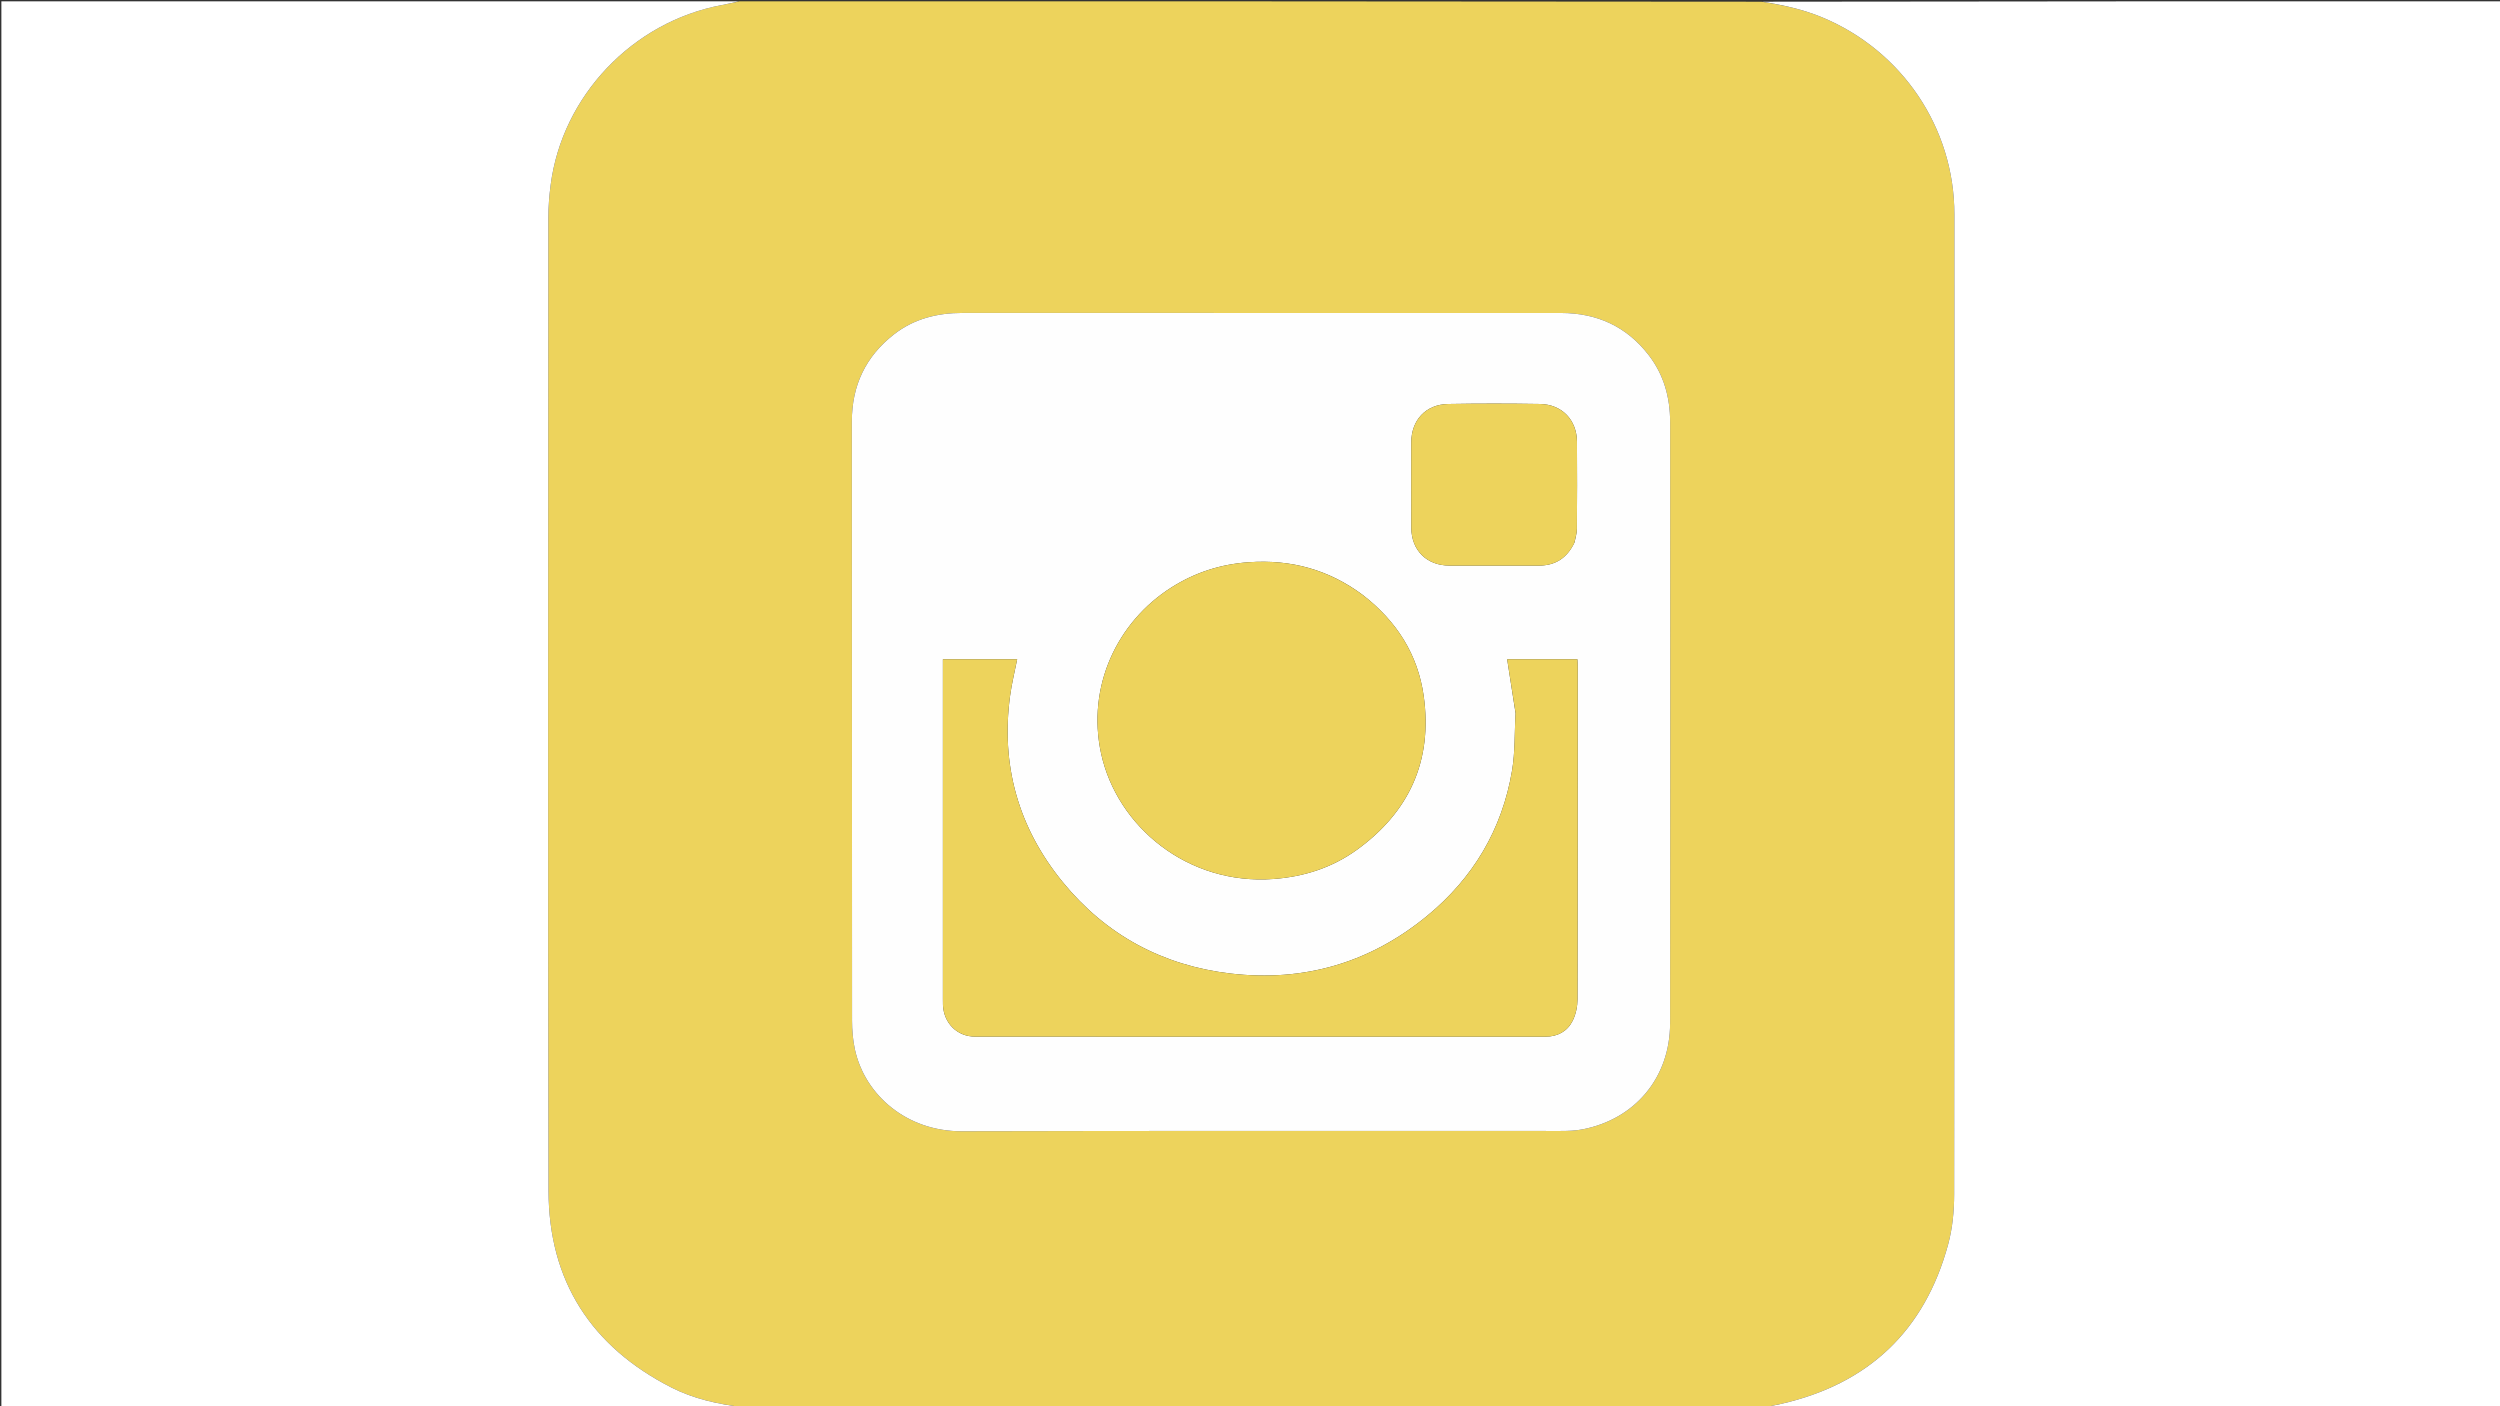 <svg version="1.1" id="Layer_1" xmlns="http://www.w3.org/2000/svg" xmlns:xlink="http://www.w3.org/1999/xlink" x="0px" y="0px"
	 width="100%" viewBox="0 0 1920 1080" enable-background="new 0 0 1920 1080" xml:space="preserve">
<rect x="0" y="0" width="1920" height="1080" fill="#333333" stroke="none"/>
<path fill="#EDD35C" opacity="1" stroke="none" 
	d="
M568,1 
	C829.361,1 1090.723,1 1352.786,1.313 
	C1369.368,3.809 1384.884,7.251 1399.776,13.47 
	C1460.683,38.901 1500.952,98.093 1500.971,164.552 
	C1501.043,415.498 1501.068,666.445 1500.805,917.392 
	C1500.792,930.215 1499.502,943.46 1496.15,955.786 
	C1478.109,1022.121 1435,1062.805 1368.007,1078.167 
	C1363.365,1079.232 1358.67,1080.061 1354,1081 
	C1093.305,1081 832.611,1081 571.122,1080.792 
	C551.355,1078.371 532.763,1074.333 515.689,1065.637 
	C454.082,1034.26 421.416,983.773 421.265,914.643 
	C420.72,665.536 421.033,416.428 421.125,167.32 
	C421.128,158.883 421.808,150.392 422.895,142.02 
	C431.786,73.583 485.798,16.853 554.116,3.932 
	C558.762,3.053 563.373,1.982 568,1 
M1073.5,240.365 
	C962.017,240.365 850.534,240.382 739.052,240.349 
	C719.84,240.343 701.99,244.805 686.651,256.742 
	C664.868,273.693 654.202,296.024 654.226,323.812 
	C654.359,477.122 654.26,630.432 654.384,783.741 
	C654.39,791.184 655.002,798.787 656.59,806.04 
	C664.276,841.157 696.565,868.93 738.551,868.81 
	C891.859,868.369 1045.17,868.648 1198.48,868.585 
	C1204.123,868.583 1209.878,868.422 1215.39,867.352 
	C1255.794,859.511 1282.568,827.523 1282.619,786.023 
	C1282.808,632.047 1282.731,478.07 1282.65,324.094 
	C1282.64,305.307 1277.861,287.835 1266.172,272.711 
	C1249.182,250.728 1226.52,240.411 1198.981,240.378 
	C1157.487,240.329 1115.994,240.366 1073.5,240.365 
z"/>
<path fill="#FFFFFF" opacity="1" stroke="none" 
	d="
M567.531,1 
	C563.373,1.982 558.762,3.053 554.116,3.932 
	C485.798,16.853 431.786,73.583 422.895,142.02 
	C421.808,150.392 421.128,158.883 421.125,167.32 
	C421.033,416.428 420.72,665.536 421.265,914.643 
	C421.416,983.773 454.082,1034.26 515.689,1065.637 
	C532.763,1074.333 551.355,1078.371 570.664,1080.792 
	C381.037,1081 191.075,1081 1.056,1081 
	C1.056,721.108 1.056,361.216 1.056,1 
	C189.687,1 378.375,1 567.531,1 
z"/>
<path fill="#FFFFFF" opacity="1" stroke="none" 
	d="
M1354.469,1081 
	C1358.67,1080.061 1363.365,1079.232 1368.007,1078.167 
	C1435,1062.805 1478.109,1022.121 1496.15,955.786 
	C1499.502,943.46 1500.792,930.215 1500.805,917.392 
	C1501.068,666.445 1501.043,415.498 1500.971,164.552 
	C1500.952,98.093 1460.683,38.901 1399.776,13.47 
	C1384.884,7.251 1369.368,3.809 1353.244,1.313 
	C1542.296,1 1731.592,1 1920.944,1 
	C1920.944,360.892 1920.944,720.783 1920.944,1081 
	C1732.312,1081 1543.625,1081 1354.469,1081 
z"/>
<path fill="#FEFEFE" opacity="1" stroke="none" 
	d="
M1074,240.366 
	C1115.994,240.366 1157.487,240.329 1198.981,240.378 
	C1226.52,240.411 1249.182,250.728 1266.172,272.711 
	C1277.861,287.835 1282.64,305.307 1282.65,324.094 
	C1282.731,478.07 1282.808,632.047 1282.619,786.023 
	C1282.568,827.523 1255.794,859.511 1215.39,867.352 
	C1209.878,868.422 1204.123,868.583 1198.48,868.585 
	C1045.17,868.648 891.859,868.369 738.551,868.81 
	C696.565,868.93 664.276,841.157 656.59,806.04 
	C655.002,798.787 654.39,791.184 654.384,783.741 
	C654.26,630.432 654.359,477.122 654.226,323.812 
	C654.202,296.024 664.868,273.693 686.651,256.742 
	C701.99,244.805 719.84,240.343 739.052,240.349 
	C850.534,240.382 962.017,240.365 1074,240.366 
M1163.935,547.725 
	C1163.118,562.472 1163.676,577.451 1161.231,591.923 
	C1153.603,637.078 1131.345,674.327 1096.086,703.336 
	C1052.224,739.424 1001.5,754.265 945.186,747.68 
	C892.957,741.574 849.335,718.122 816.03,677.249 
	C782.068,635.568 768.495,587.616 775.781,534.135 
	C777.05,524.821 779.352,515.647 781.197,506.308 
	C762.293,506.308 743.538,506.308 724.146,506.308 
	C724.146,508.546 724.146,510.5 724.146,512.454 
	C724.146,597.441 724.146,682.428 724.147,767.415 
	C724.147,768.915 724.107,770.418 724.185,771.914 
	C724.911,785.971 735.213,796.125 748.949,796.128 
	C894.927,796.149 1040.904,796.133 1186.882,796.157 
	C1196.267,796.158 1203.668,792.115 1207.752,784.02 
	C1210.26,779.049 1211.518,772.914 1211.533,767.297 
	C1211.762,682.144 1211.694,596.99 1211.681,511.837 
	C1211.681,510.051 1211.515,508.266 1211.418,506.304 
	C1193.054,506.304 1175.143,506.304 1157.487,506.304 
	C1159.653,519.971 1161.777,533.377 1163.935,547.725 
M1046.578,456.914 
	C1020.56,437.499 991.478,429.498 959.023,431.786 
	C937.499,433.304 917.886,439.639 899.865,451.017 
	C857.718,477.629 834.518,527.547 845.618,578.611 
	C857.86,634.927 912.386,679.974 978.094,675.061 
	C1001.402,673.318 1022.954,666.419 1041.883,652.796 
	C1082.294,623.714 1100.328,584.171 1093.434,534.672 
	C1088.991,502.777 1072.685,477.072 1046.578,456.914 
M1209.257,416.503 
	C1209.888,413.094 1211.041,409.688 1211.067,406.275 
	C1211.233,383.962 1211.27,361.646 1211.119,339.332 
	C1211.005,322.492 1199.554,310.529 1182.665,310.26 
	C1159.19,309.886 1135.7,309.857 1112.227,310.274 
	C1095.008,310.579 1083.864,322.638 1083.85,339.823 
	C1083.834,361.638 1083.786,383.453 1083.871,405.268 
	C1083.938,422.647 1095.747,434.342 1113.092,434.359 
	C1135.906,434.383 1158.721,434.316 1181.535,434.384 
	C1194.34,434.423 1203.459,428.754 1209.257,416.503 
z"/>
<path fill="#EDD35C" opacity="1" stroke="none" 
	d="
M1163.918,547.254 
	C1161.777,533.377 1159.653,519.971 1157.487,506.304 
	C1175.143,506.304 1193.054,506.304 1211.418,506.304 
	C1211.515,508.266 1211.681,510.051 1211.681,511.837 
	C1211.694,596.99 1211.762,682.144 1211.533,767.297 
	C1211.518,772.914 1210.26,779.049 1207.752,784.02 
	C1203.668,792.115 1196.267,796.158 1186.882,796.157 
	C1040.904,796.133 894.927,796.149 748.949,796.128 
	C735.213,796.125 724.911,785.971 724.185,771.914 
	C724.107,770.418 724.147,768.915 724.147,767.415 
	C724.146,682.428 724.146,597.441 724.146,512.454 
	C724.146,510.5 724.146,508.546 724.146,506.308 
	C743.538,506.308 762.293,506.308 781.197,506.308 
	C779.352,515.647 777.05,524.821 775.781,534.135 
	C768.495,587.616 782.068,635.568 816.03,677.249 
	C849.335,718.122 892.957,741.574 945.186,747.68 
	C1001.5,754.265 1052.224,739.424 1096.086,703.336 
	C1131.345,674.327 1153.603,637.078 1161.231,591.923 
	C1163.676,577.451 1163.118,562.472 1163.918,547.254 
z"/>
<path fill="#EDD35C" opacity="1" stroke="none" 
	d="
M1046.858,457.133 
	C1072.685,477.072 1088.991,502.777 1093.434,534.672 
	C1100.328,584.171 1082.294,623.714 1041.883,652.796 
	C1022.954,666.419 1001.402,673.318 978.094,675.061 
	C912.386,679.974 857.86,634.927 845.618,578.611 
	C834.518,527.547 857.718,477.629 899.865,451.017 
	C917.886,439.639 937.499,433.304 959.023,431.786 
	C991.478,429.498 1020.56,437.499 1046.858,457.133 
z"/>
<path fill="#EDD35C" opacity="1" stroke="none" 
	d="
M1209.117,416.866 
	C1203.459,428.754 1194.34,434.423 1181.535,434.384 
	C1158.721,434.316 1135.906,434.383 1113.092,434.359 
	C1095.747,434.342 1083.938,422.647 1083.871,405.268 
	C1083.786,383.453 1083.834,361.638 1083.85,339.823 
	C1083.864,322.638 1095.008,310.579 1112.227,310.274 
	C1135.7,309.857 1159.19,309.886 1182.665,310.26 
	C1199.554,310.529 1211.005,322.492 1211.119,339.332 
	C1211.27,361.646 1211.233,383.962 1211.067,406.275 
	C1211.041,409.688 1209.888,413.094 1209.117,416.866 
z"/>
</svg>